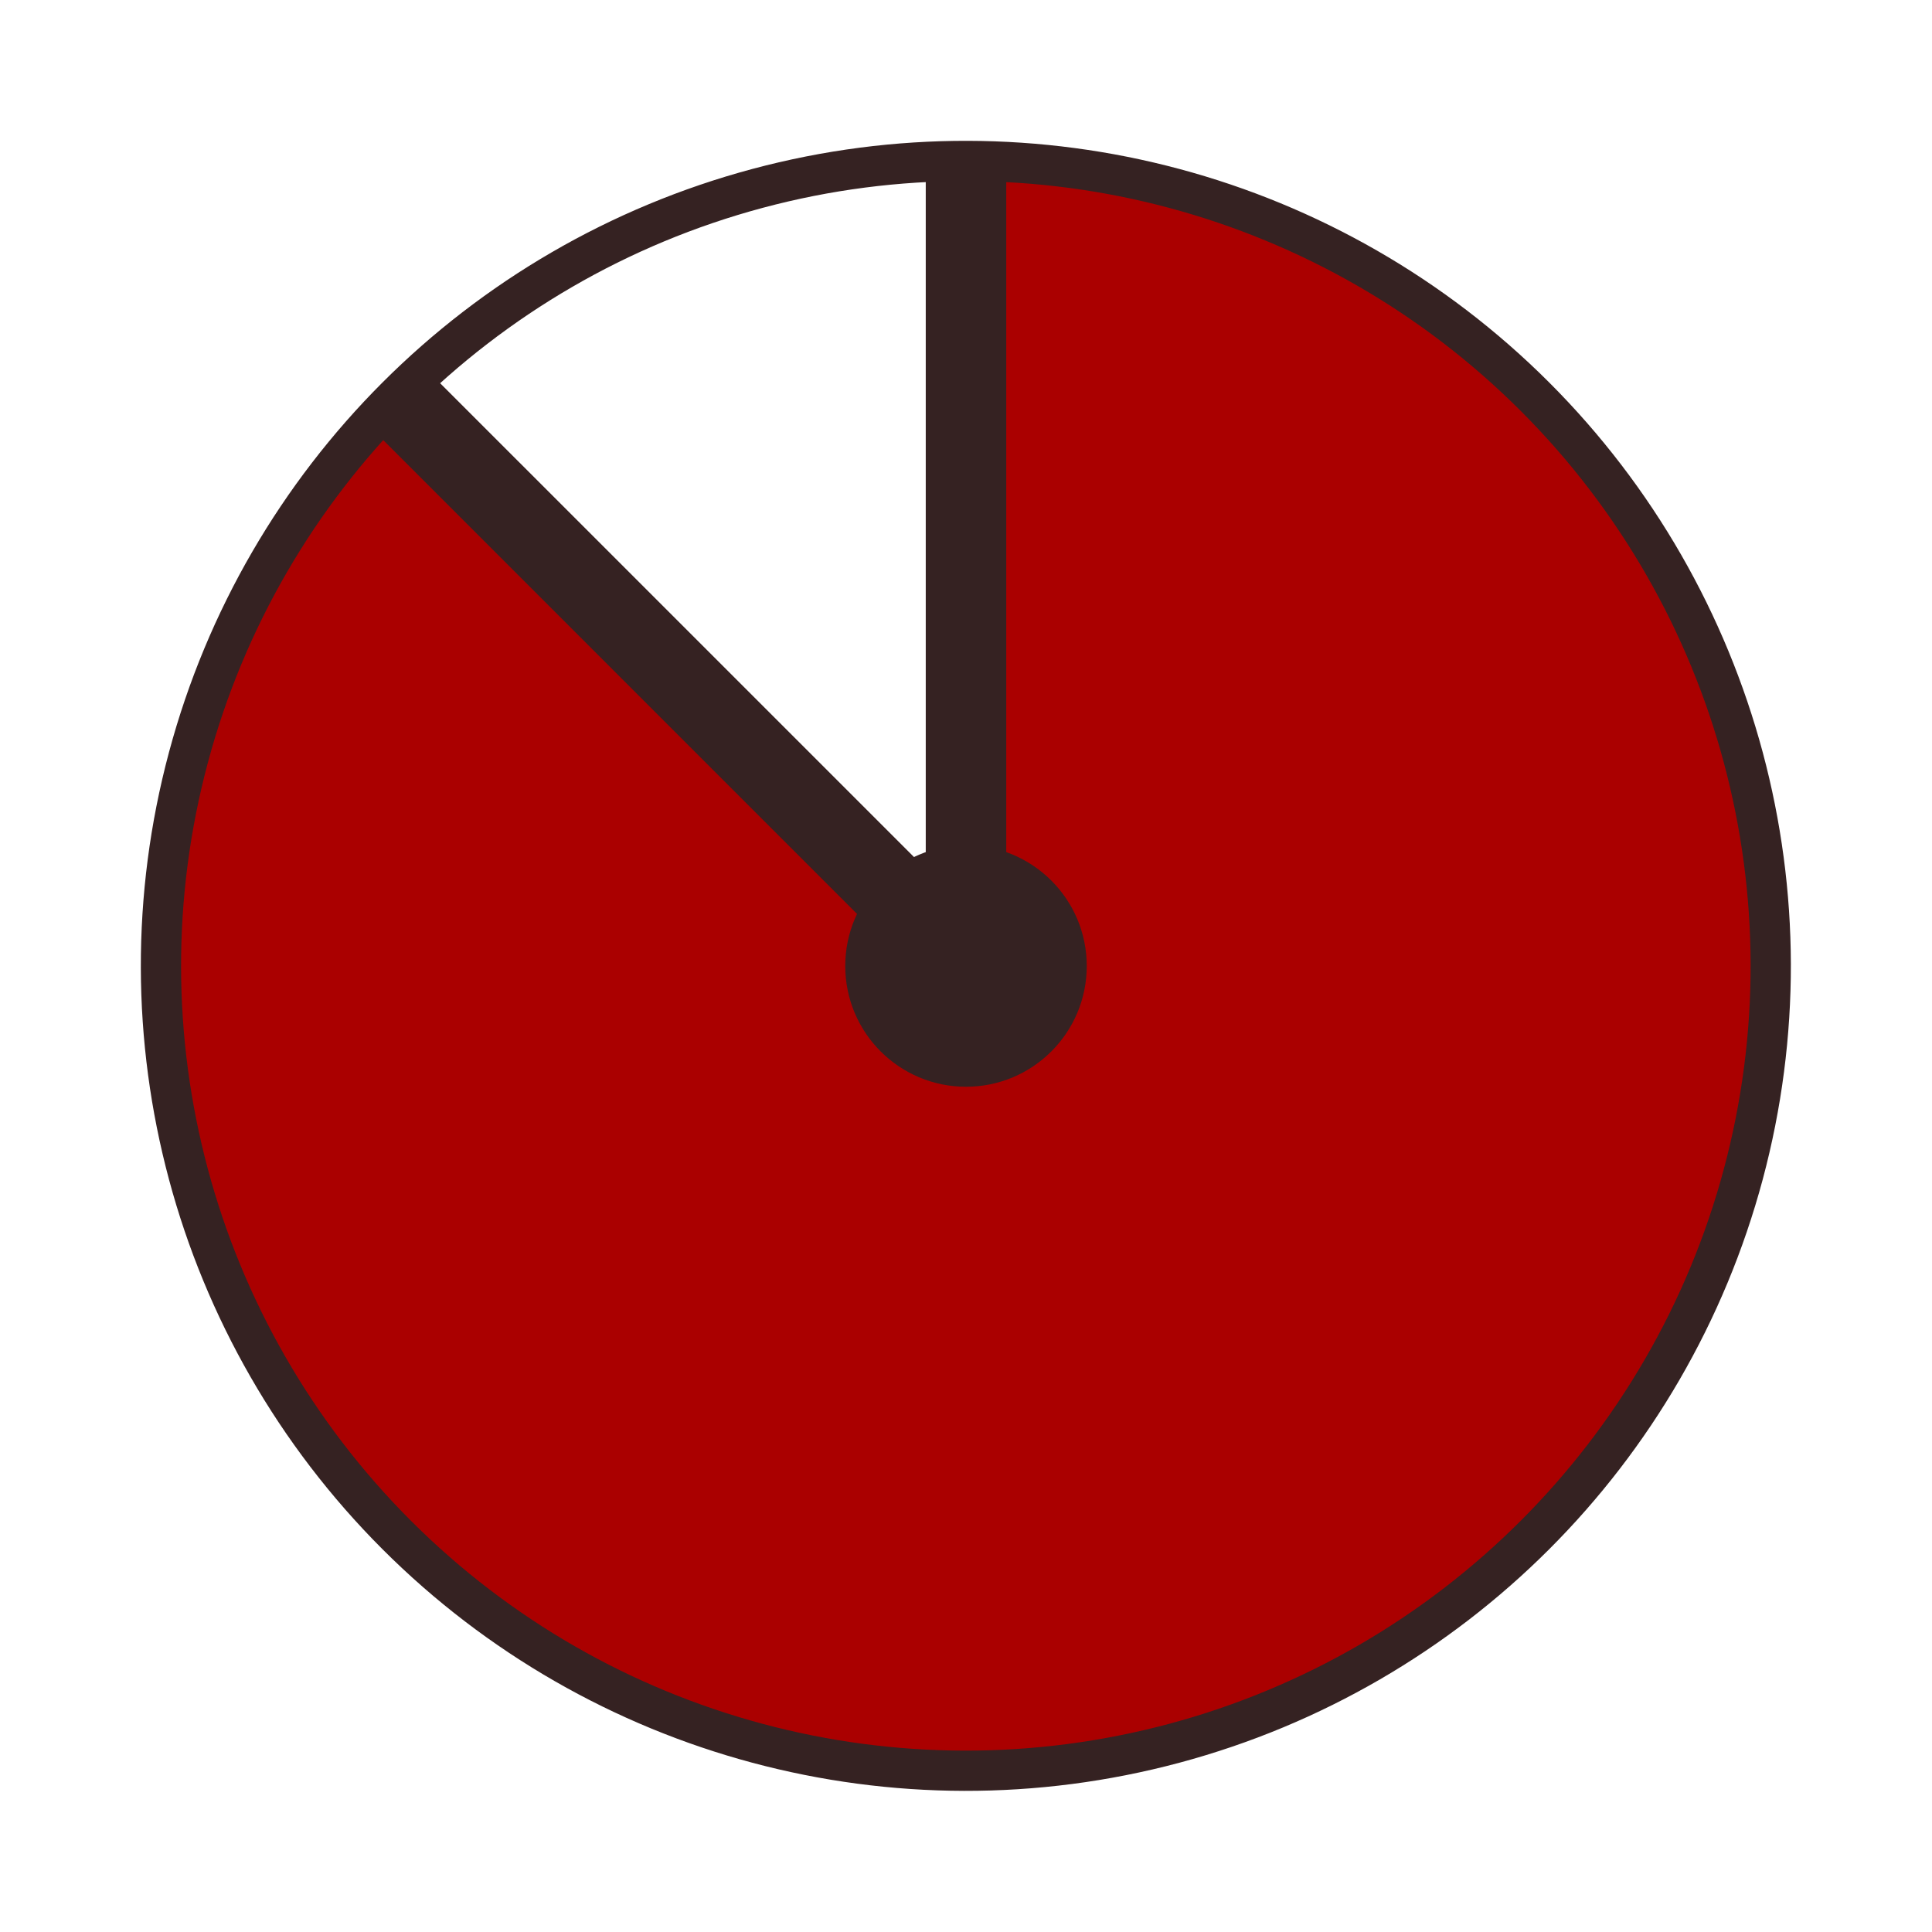 <?xml version="1.0" encoding="UTF-8" standalone="no"?>
<svg xmlns:dc="http://purl.org/dc/elements/1.1/" xmlns:cc="http://creativecommons.org/ns#" xmlns:rdf="http://www.w3.org/1999/02/22-rdf-syntax-ns#" xmlns:svg="http://www.w3.org/2000/svg" xmlns="http://www.w3.org/2000/svg" id="svg2383" viewBox="0 0 48 48" height="100%" width="100%" version="1.0">
 <defs id="defs2385" />
 <path id="path4217" d="M 24.292 4.001 A 20 20 0 0 0 24.214 4.003 L 24.214 23.109 L 10.041 9.691 A 20 20 0 0 0 9.857 9.857 A 20 20 0 0 0 9.857 38.142 A 20 20 0 0 0 38.142 38.142 A 20 20 0 0 0 38.142 9.857 A 20 20 0 0 0 24.292 4.001 z " style="fill:#aa0000;stroke-width:0;stroke-linecap:butt;marker:none;" />
 <circle transform="matrix(0.707,-0.707,0.707,0.707,0,0)" r="20" cy="33.941" cx="3.552e-015" id="path3339" style="fill:none;stroke:#352222;stroke-width:1;stroke-linecap:butt;marker:none;" />
 <circle style="fill:#352222;stroke-width:0;stroke-linecap:butt;marker:none;" id="circle3355" cx="24" cy="24" r="3" />
 <path id="path4180" d="M 24,24 24,4" style="fill:none;stroke:#352222;stroke-width:2;stroke-linecap:butt;filter-blend-mode:normal;filter-gaussianBlur-deviation:0;" />
 <path style="fill:none;stroke:#352222;stroke-width:2;stroke-linecap:butt;" d="M 24,23.999 9.857,9.857" id="path4182" />
</svg>
